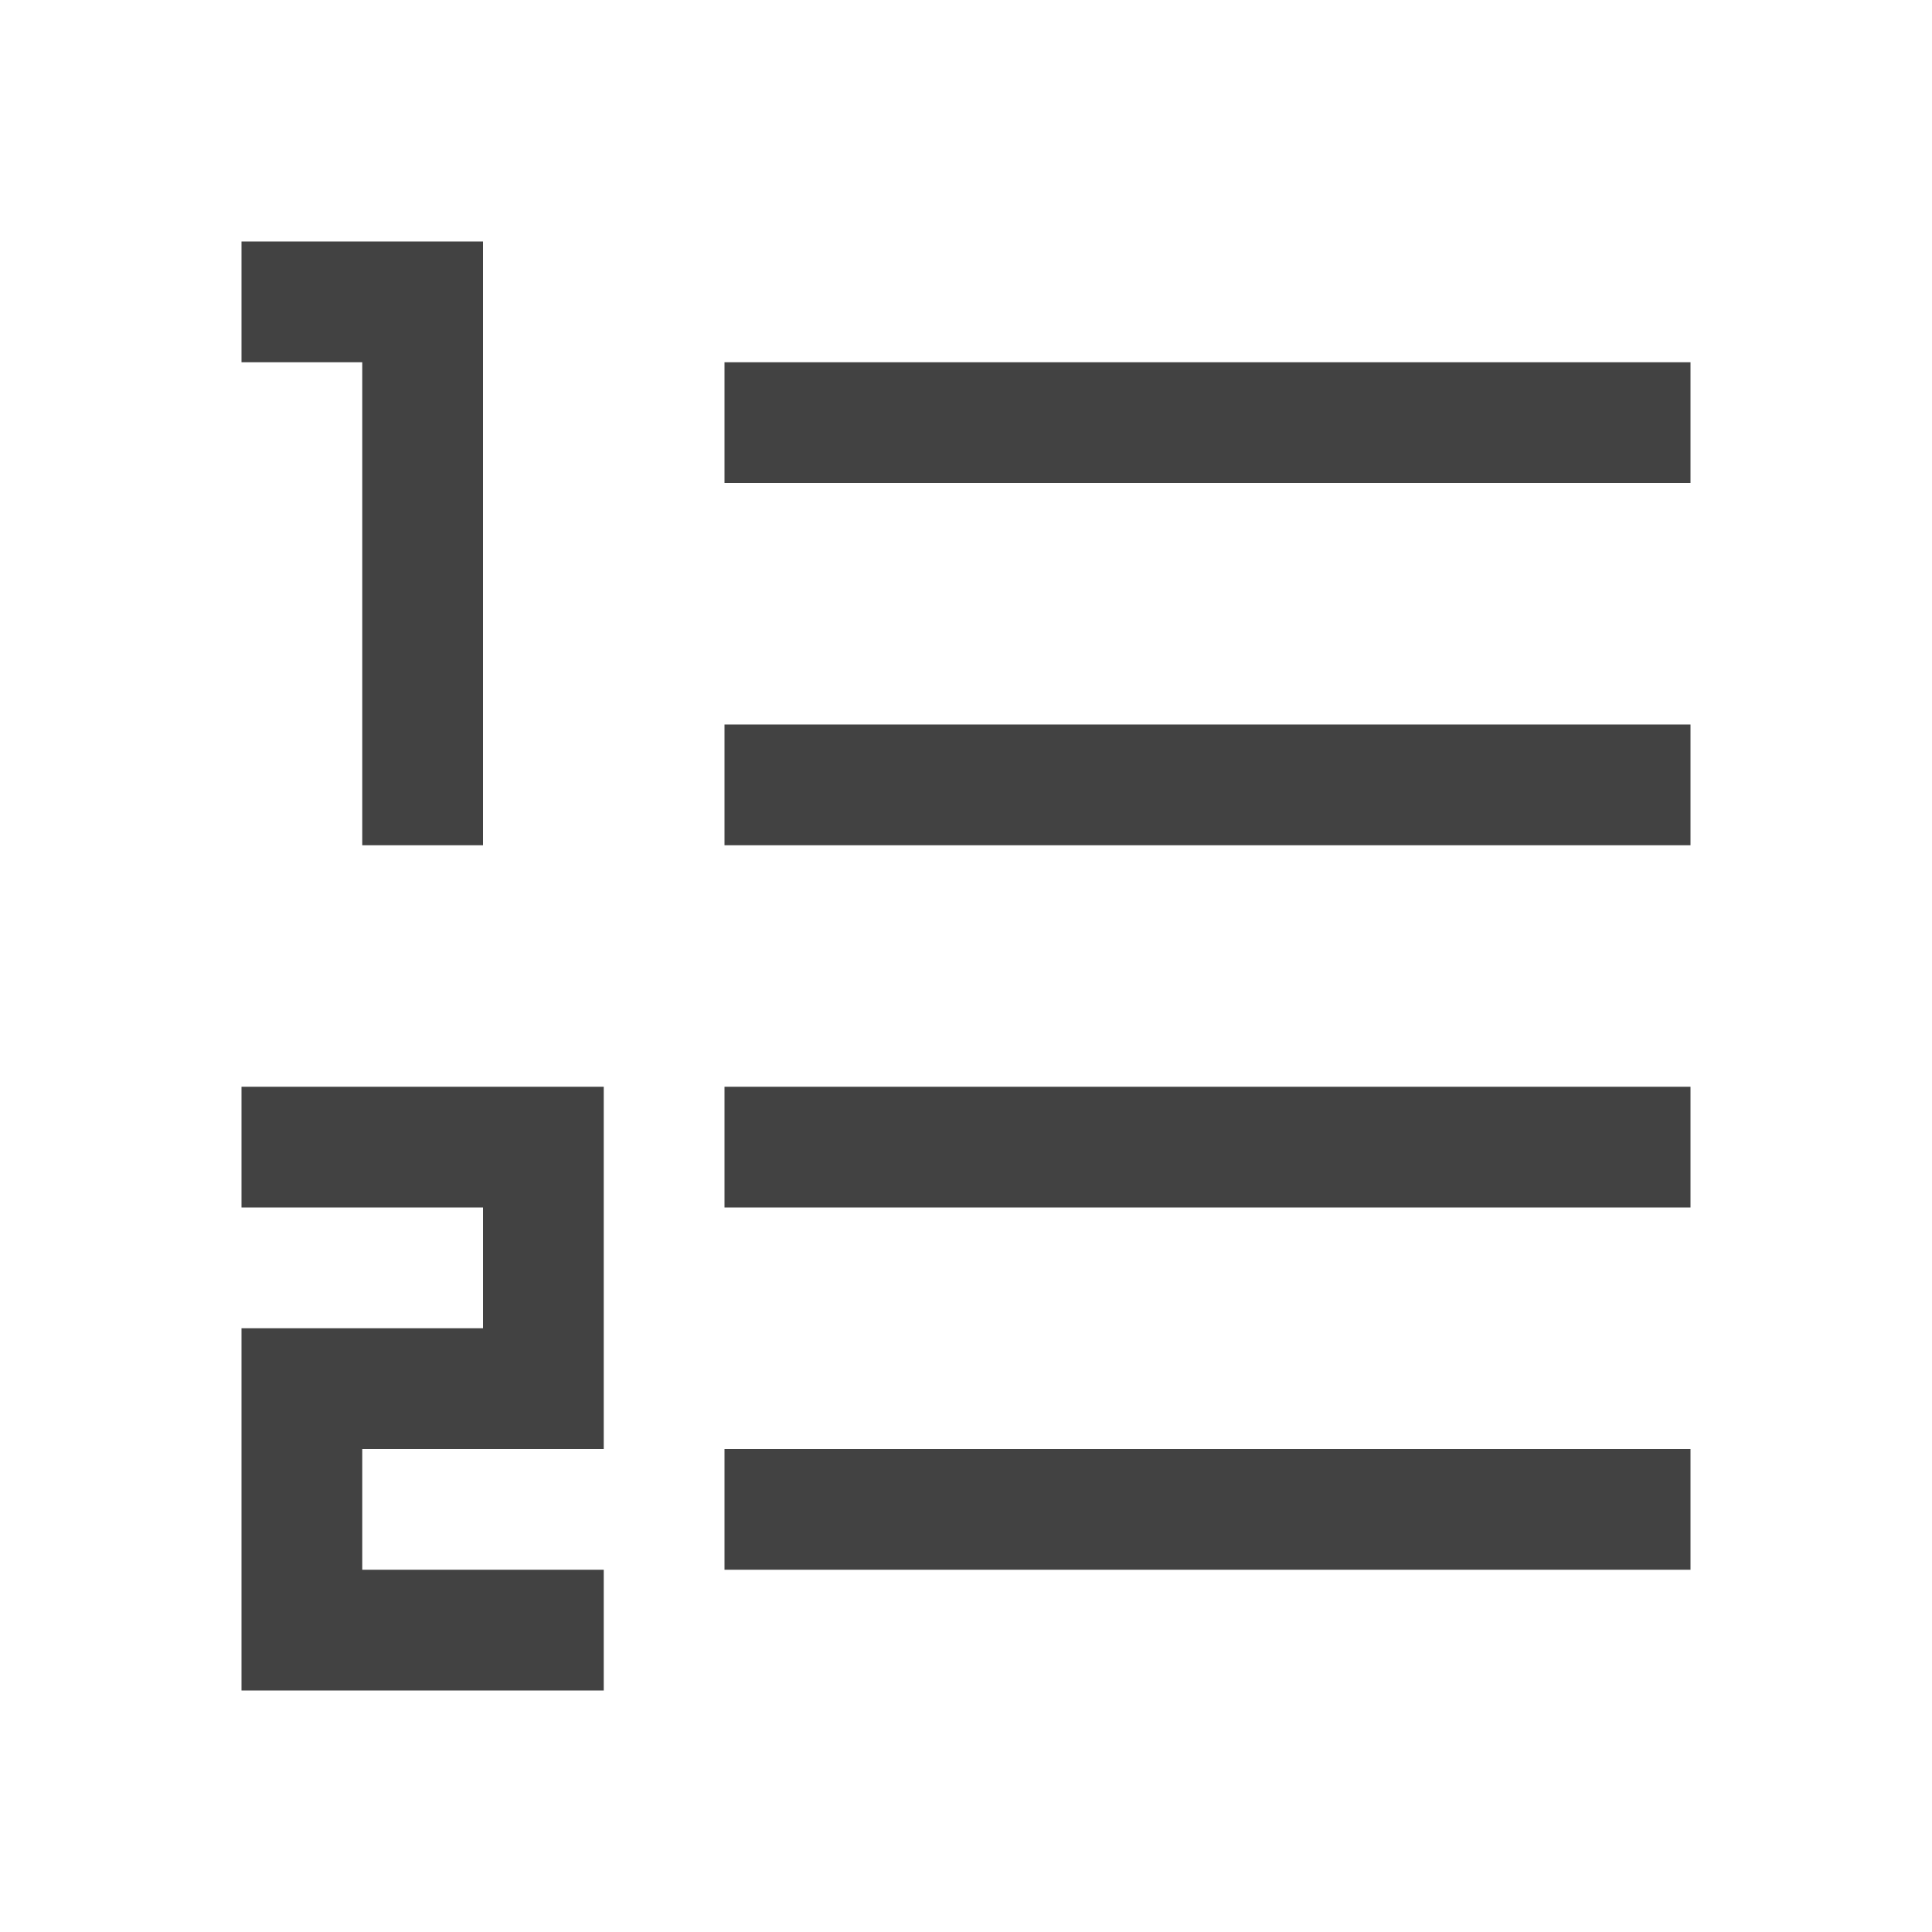 
<svg xmlns="http://www.w3.org/2000/svg" xmlns:xlink="http://www.w3.org/1999/xlink" width="22px" height="22px" viewBox="0 0 22 22" version="1.1">
<g id="surface1">
<defs>
  <style id="current-color-scheme" type="text/css">
   .ColorScheme-Text { color:#424242; } .ColorScheme-Highlight { color:#eeeeee; }
  </style>
 </defs>
<path style="fill:currentColor" class="ColorScheme-Text" d="M 2.75 2.75 L 2.75 4.125 L 4.125 4.125 L 4.125 9.625 L 5.5 9.625 L 5.5 2.75 Z M 8.25 4.125 L 8.25 5.5 L 19.25 5.5 L 19.25 4.125 Z M 8.25 8.25 L 8.25 9.625 L 19.25 9.625 L 19.25 8.25 Z M 2.75 12.375 L 2.75 13.75 L 5.5 13.75 L 5.5 15.125 L 2.75 15.125 L 2.75 19.25 L 6.875 19.25 L 6.875 17.875 L 4.125 17.875 L 4.125 16.5 L 6.875 16.5 L 6.875 12.375 Z M 8.25 12.375 L 8.25 13.75 L 19.25 13.75 L 19.25 12.375 Z M 8.25 16.5 L 8.25 17.875 L 19.25 17.875 L 19.25 16.5 Z M 8.25 16.5 "/>
</g>
</svg>
